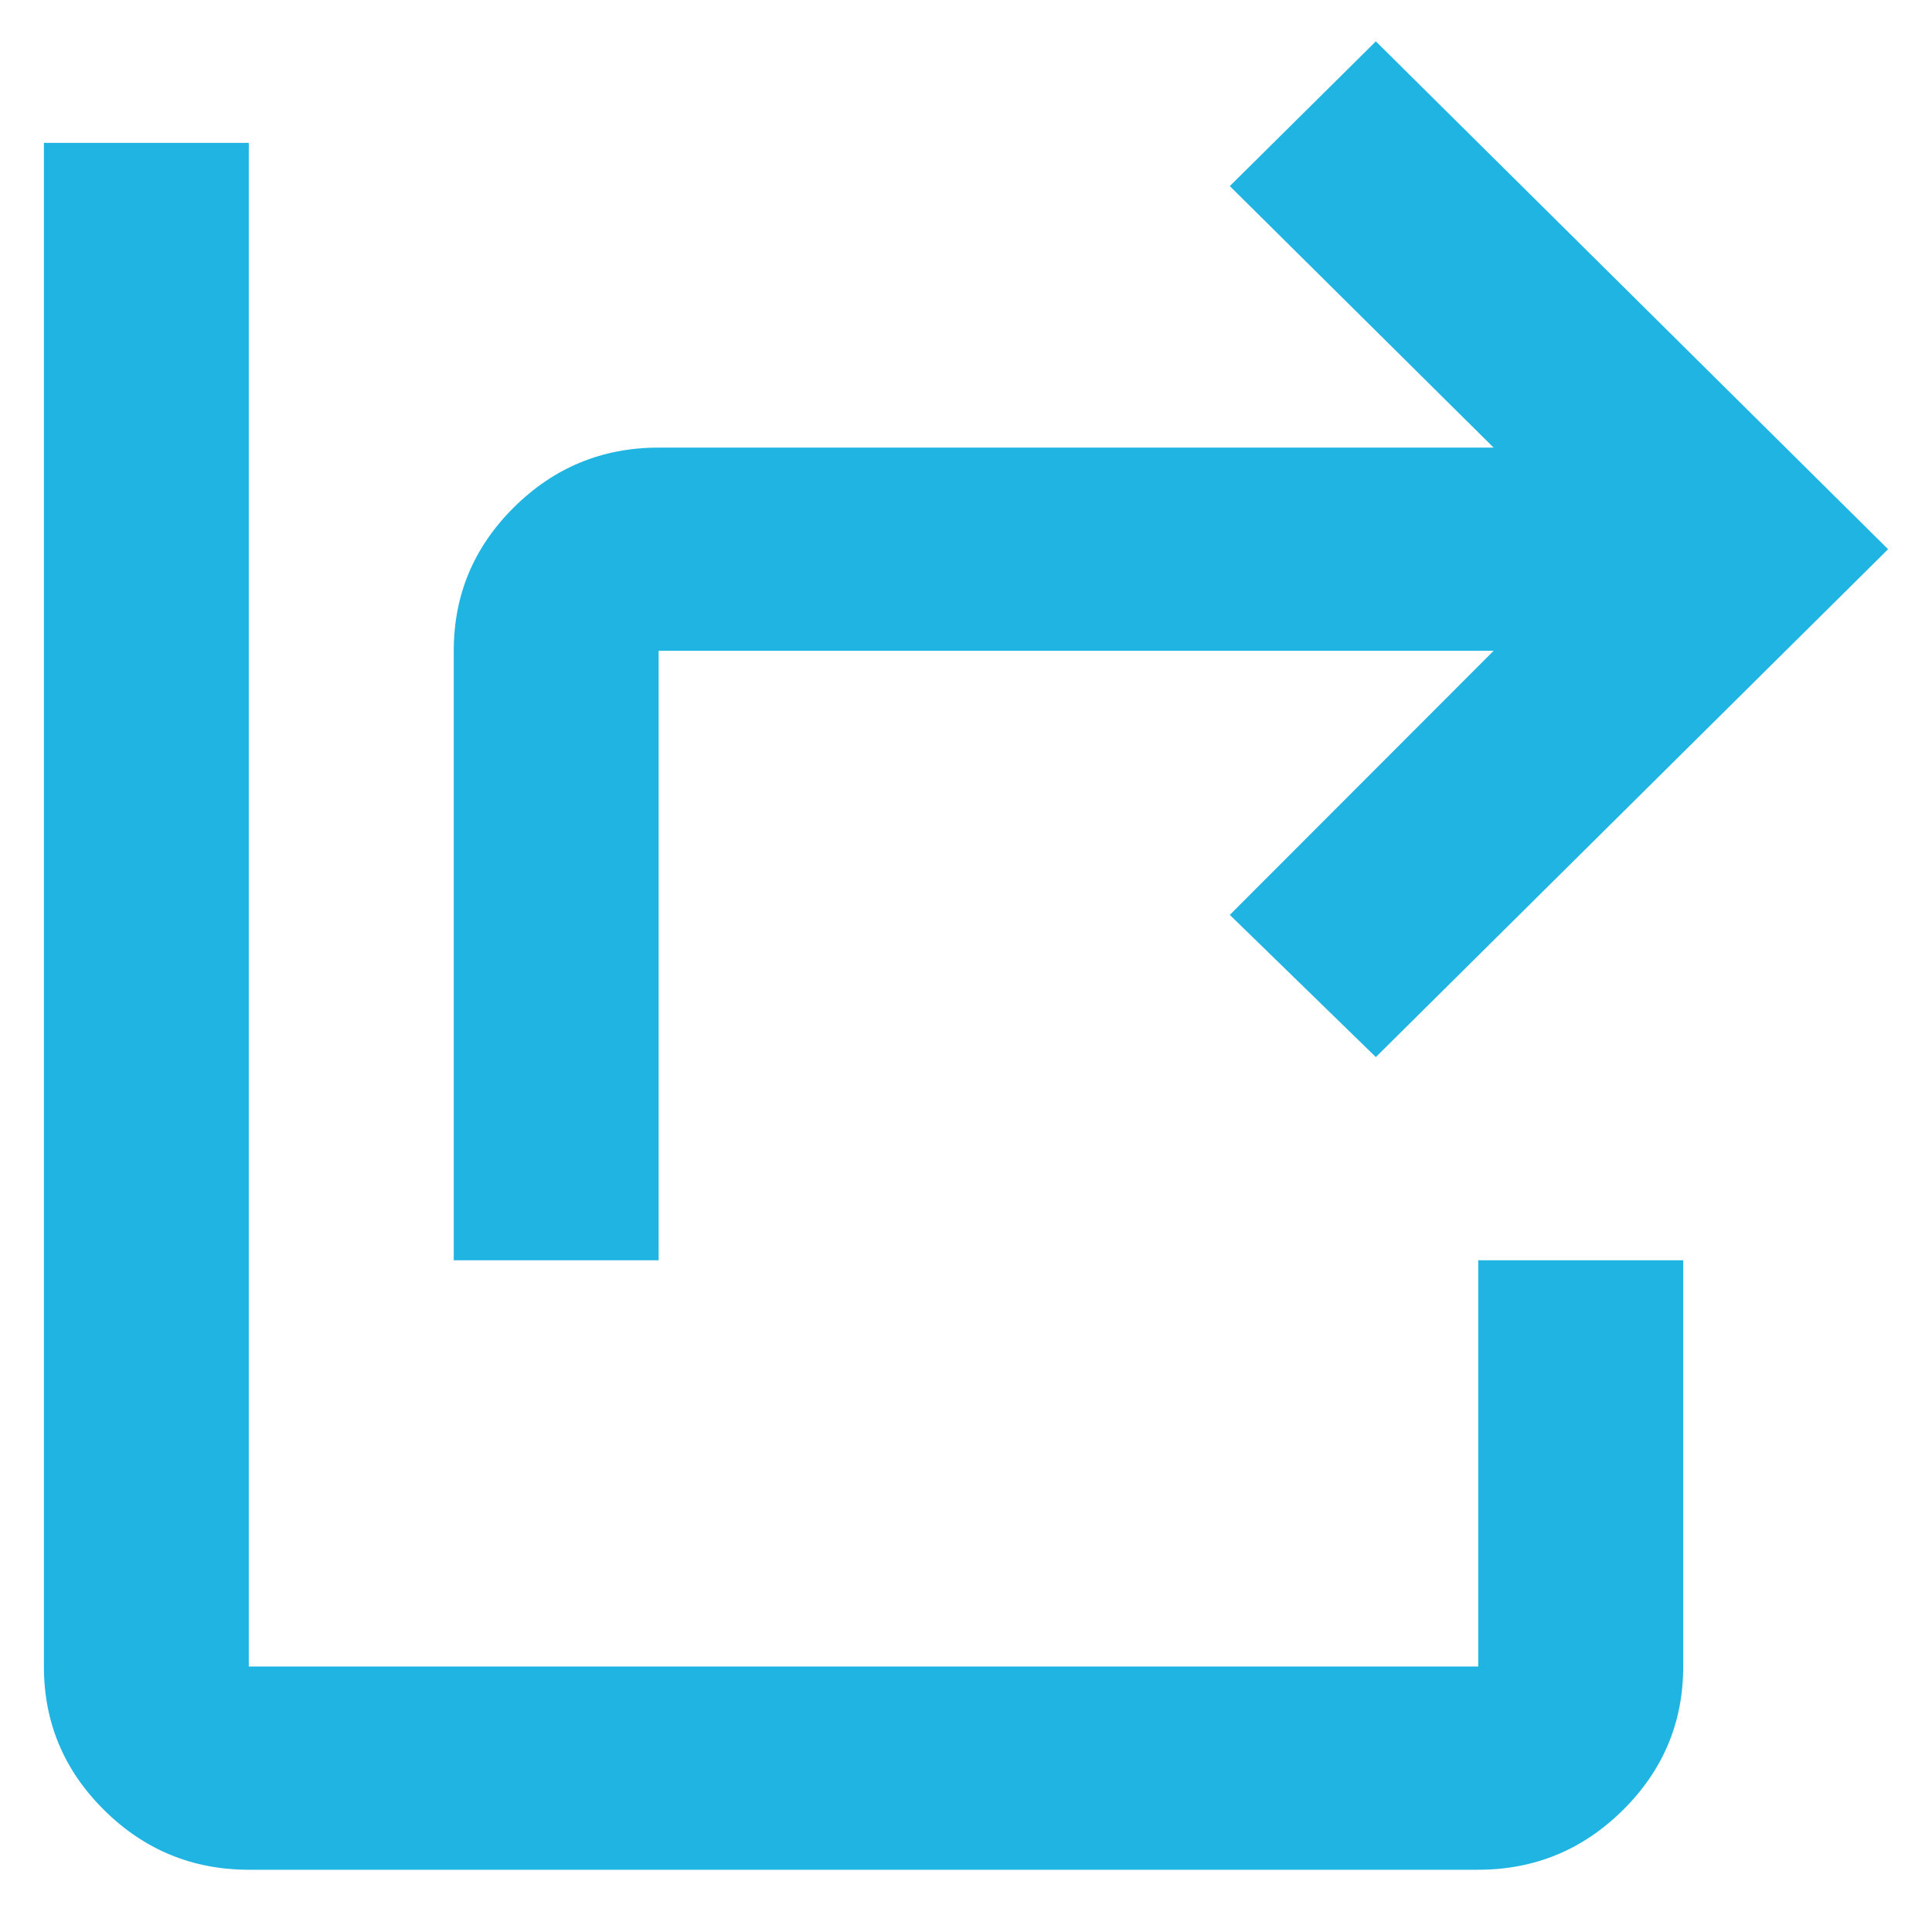 <svg width="22" height="22" viewBox="0 0 22 22" fill="none" xmlns="http://www.w3.org/2000/svg">
<path d="M5.167 14.351V7.411C5.167 6.775 5.395 6.23 5.852 5.777C6.309 5.324 6.858 5.097 7.5 5.097H17.008L14.004 2.119L15.667 0.471L21.5 6.254L15.667 12.037L14.004 10.418L17.008 7.411H7.5V14.351H5.167ZM2.833 21.291C2.192 21.291 1.642 21.064 1.185 20.611C0.728 20.158 0.5 19.614 0.5 18.977V1.627H2.833V18.977H16.833V14.351H19.167V18.977C19.167 19.614 18.938 20.158 18.481 20.611C18.024 21.064 17.475 21.291 16.833 21.291H2.833Z" fill="#20B4E3"/>
</svg>
